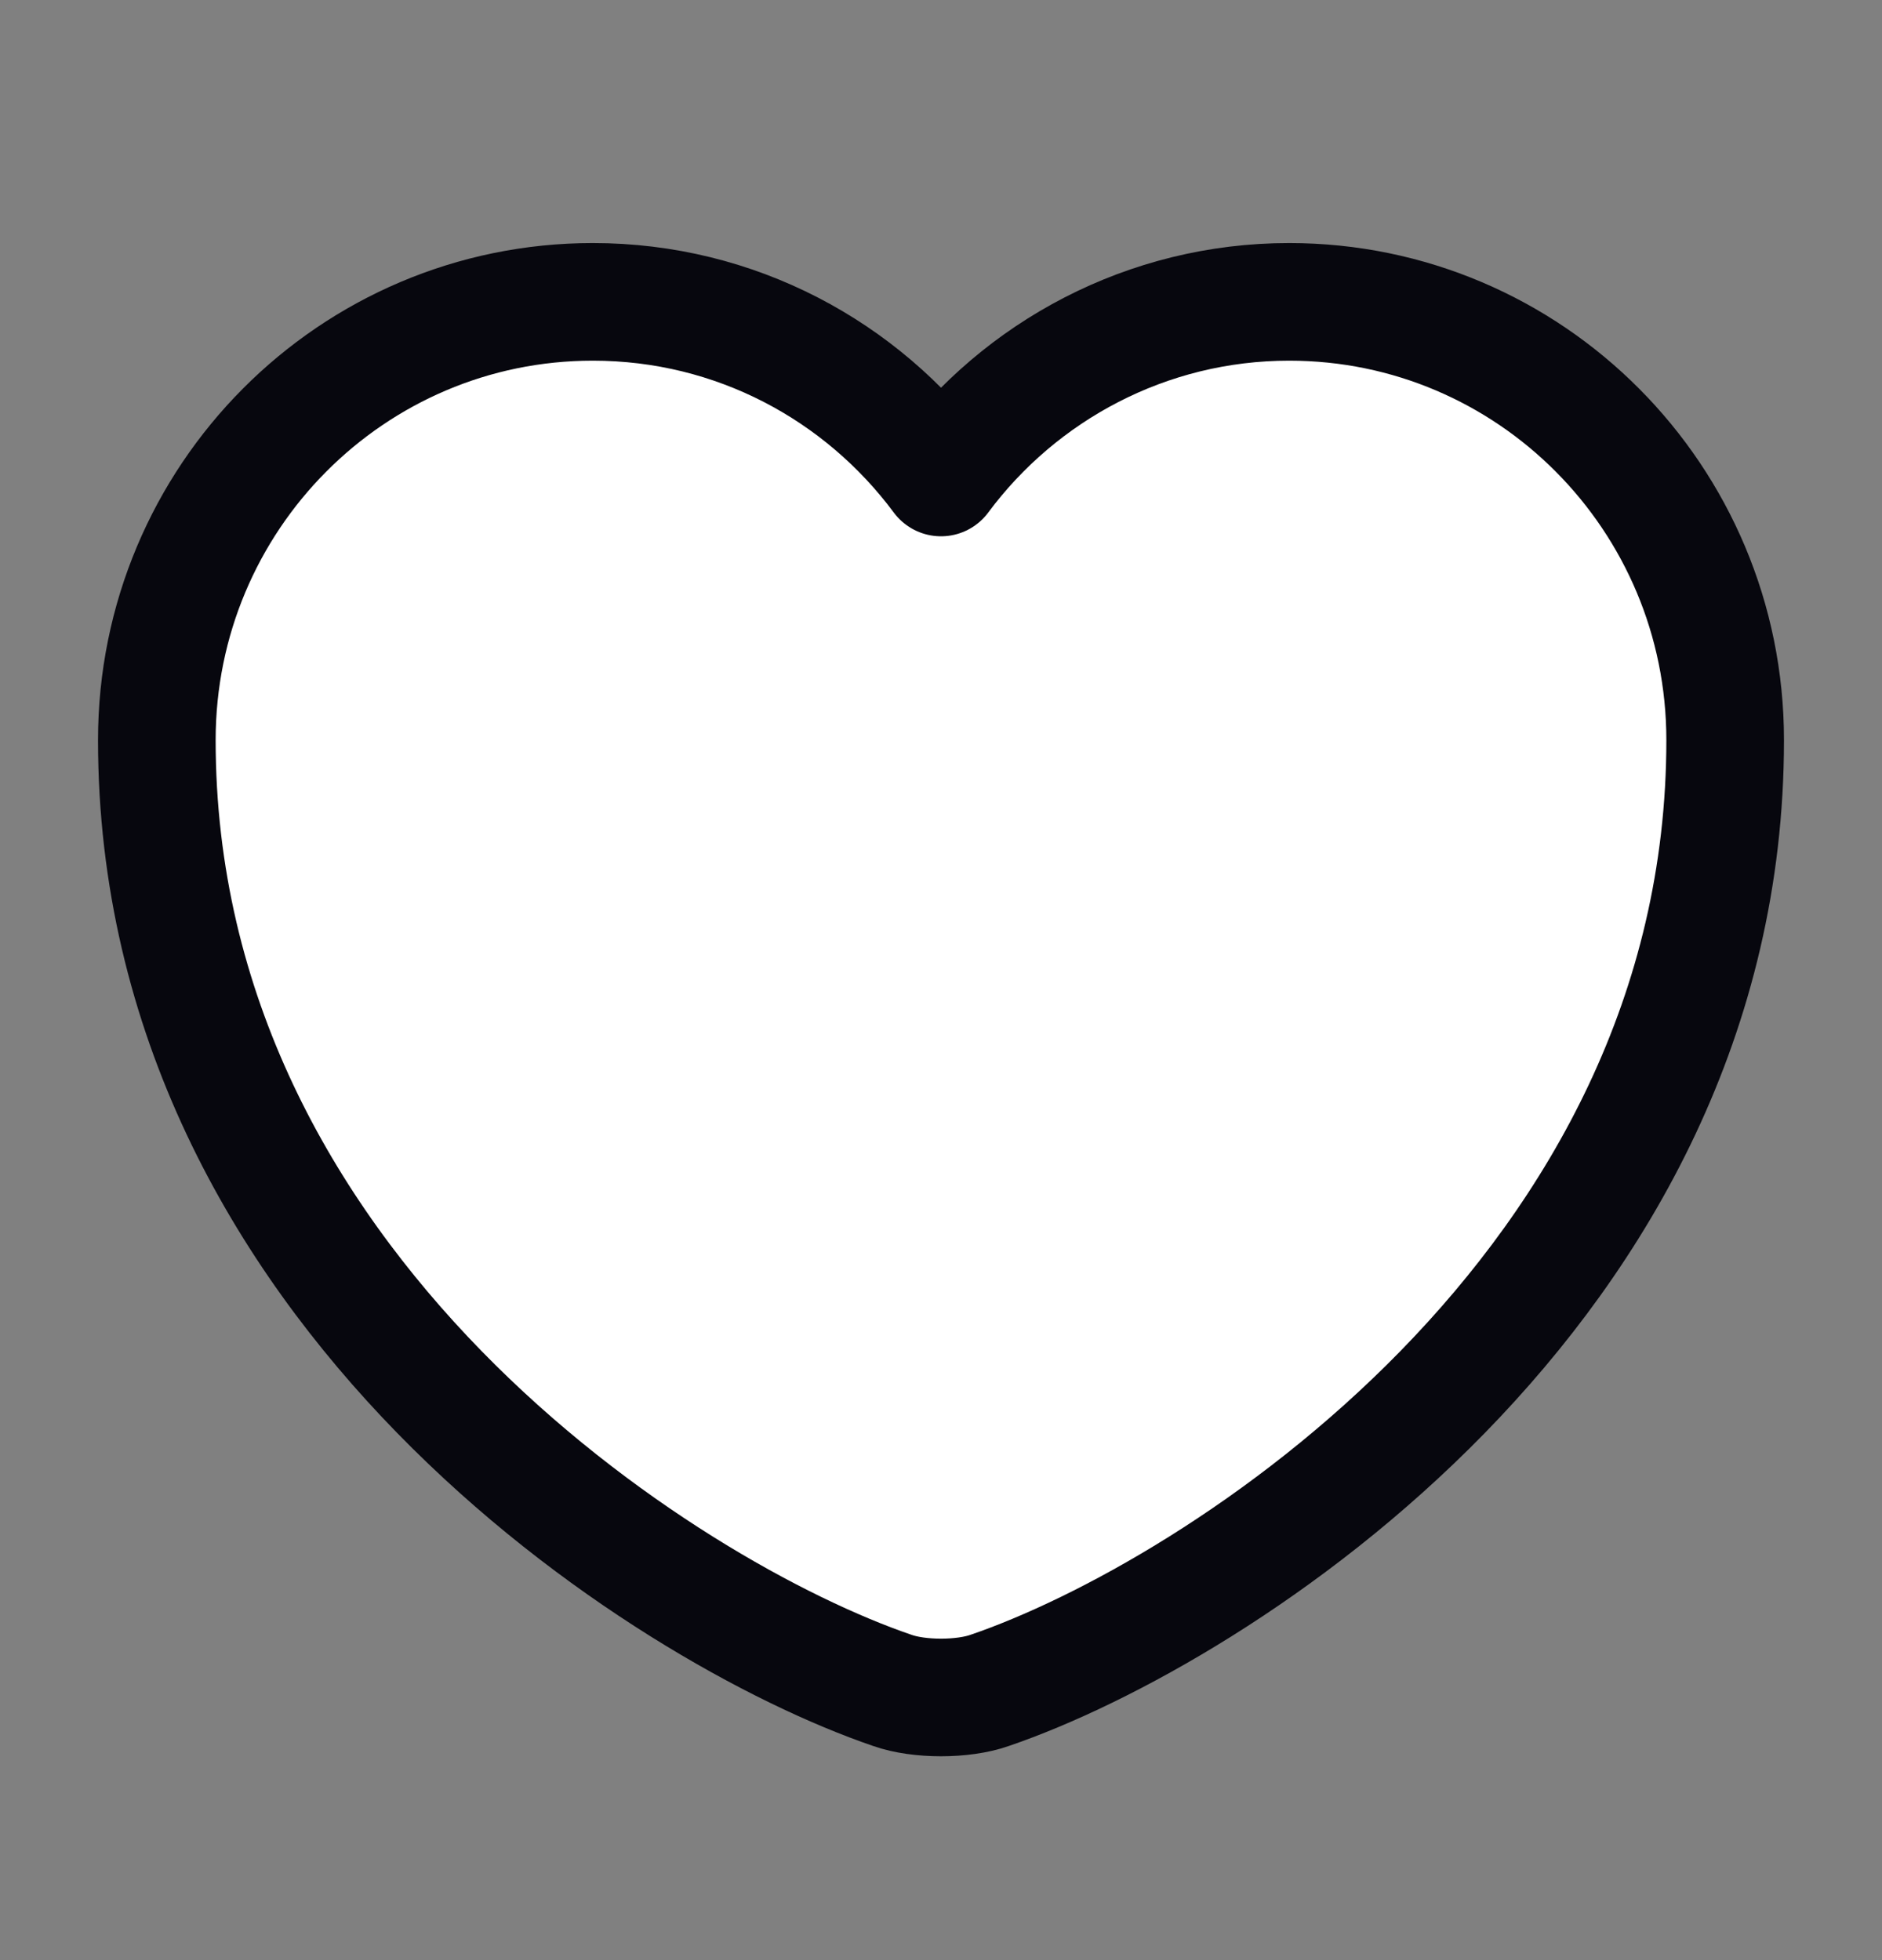 <svg width="24" height="25" viewBox="0 0 24 25" fill="none" xmlns="http://www.w3.org/2000/svg">
<rect x="0" y="0" width="24" height="25" fill="#808080" stroke="none"/>
<path d="M12.62 21.56C12.28 21.68 11.72 21.68 11.38 21.56C8.48 20.57 2 16.44 2 9.44C2 6.35 4.49 3.85 7.56 3.85C9.38 3.85 10.99 4.73 12 6.09C13.01 4.73 14.63 3.85 16.44 3.85C19.51 3.85 22 6.35 22 9.44C22 16.44 15.52 20.57 12.62 21.56Z" fill="white" stroke="#07070E" stroke-width="1.5" stroke-linecap="round" stroke-linejoin="round"/>
</svg>
